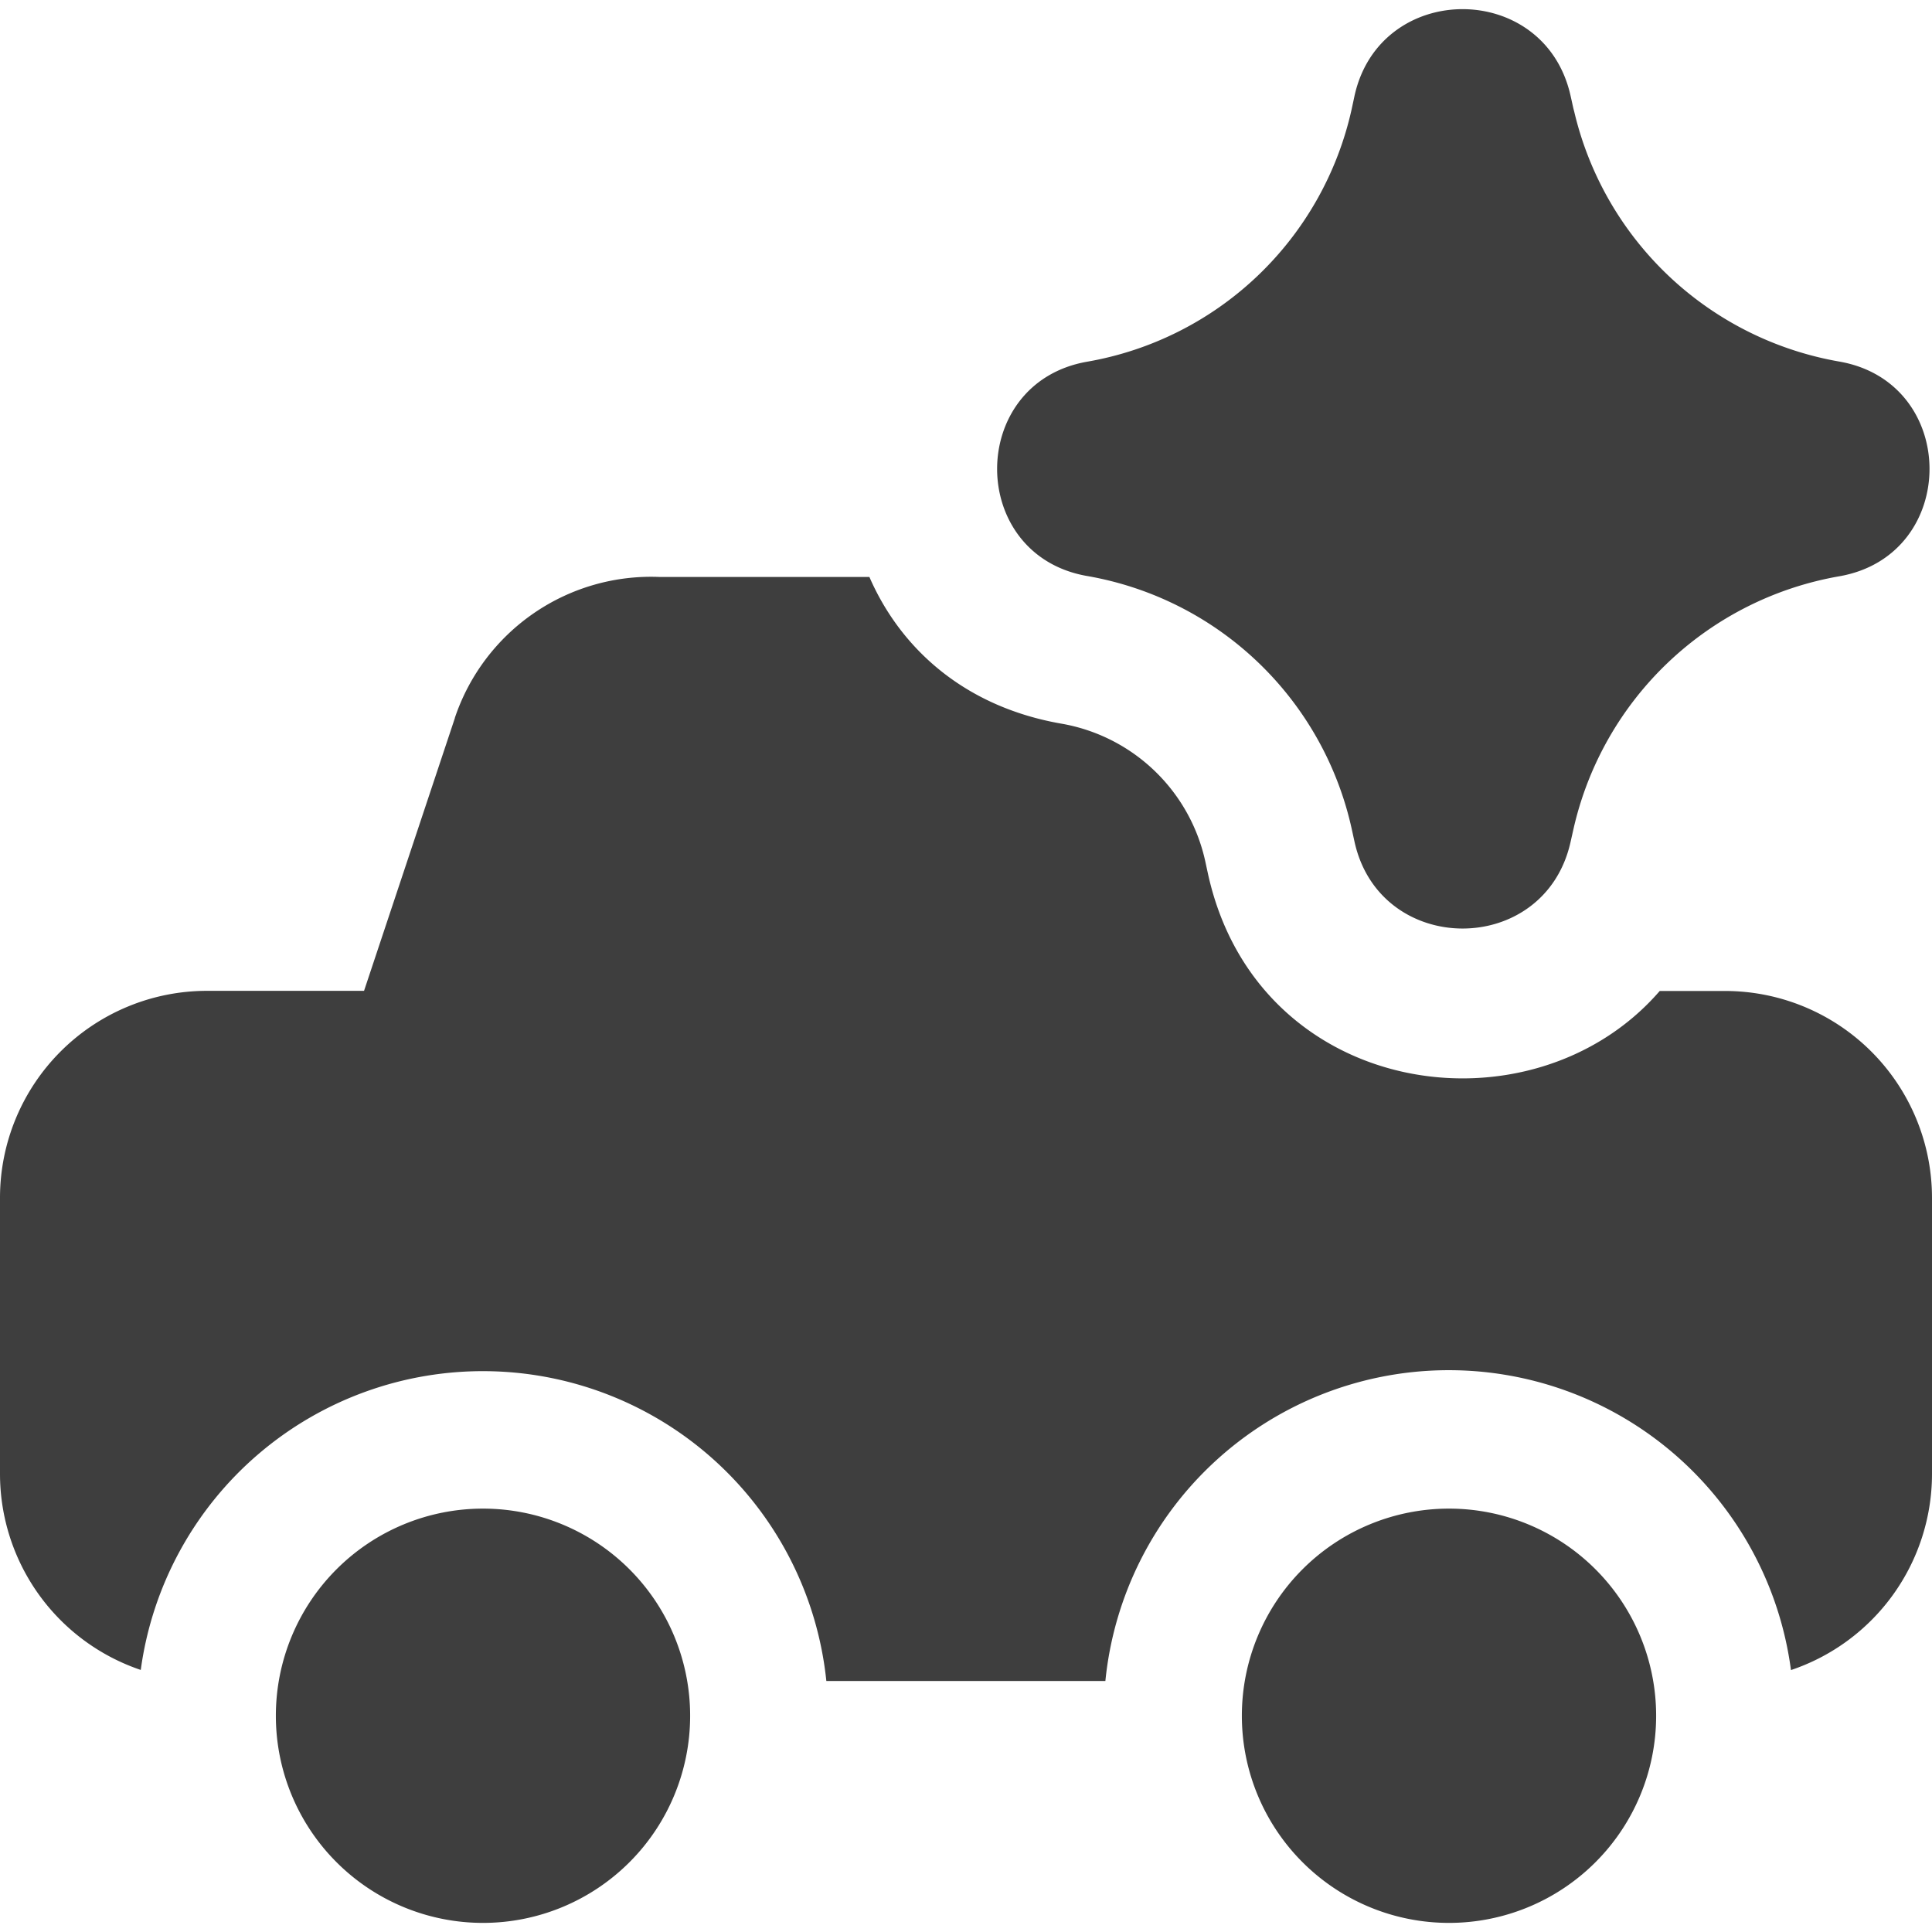 <svg xmlns="http://www.w3.org/2000/svg" fill="none" viewBox="0 0 14 14"><g id="ai-vehicle-spark-1--car-automated-transportation-artificial-intelligence-ai"><path id="Union" fill="#3e3e3e" fill-rule="evenodd" d="M9.815.696C9.998-.14 11.19-.145 11.38.69l.009.04c.006.027.011.052.018.077a2.395 2.395 0 0 0 1.921 1.813c.872.152.872 1.404 0 1.556a2.396 2.396 0 0 0-1.925 1.827l-.023.102c-.19.835-1.382.83-1.565-.007l-.019-.087a2.38 2.38 0 0 0-1.918-1.837c-.87-.151-.87-1.401 0-1.553A2.38 2.38 0 0 0 9.794.794l.014-.065.007-.033ZM7.692 5.244C6.99 5.122 6.526 4.7 6.3 4.181H4.782a1.5 1.5 0 0 0-1.486 1.021v.002L2.638 7.18H1.5A1.5 1.5 0 0 0 0 8.68v2a1.5 1.5 0 0 0 1.02 1.421 2.502 2.502 0 0 1 4.968.08H8.01a2.501 2.501 0 0 1 4.968-.079A1.5 1.5 0 0 0 14 10.681v-2a1.5 1.5 0 0 0-1.5-1.5h-.473c-.926 1.07-2.916.783-3.274-.851l-.019-.088a1.294 1.294 0 0 0-1.042-.998ZM3.5 13.934a1.501 1.501 0 1 1 0-3.002 1.501 1.501 0 0 1 0 3.002Zm7 0a1.501 1.501 0 1 1 0-3.002 1.501 1.501 0 0 1 0 3.002Z" clip-rule="evenodd"></path></g></svg>